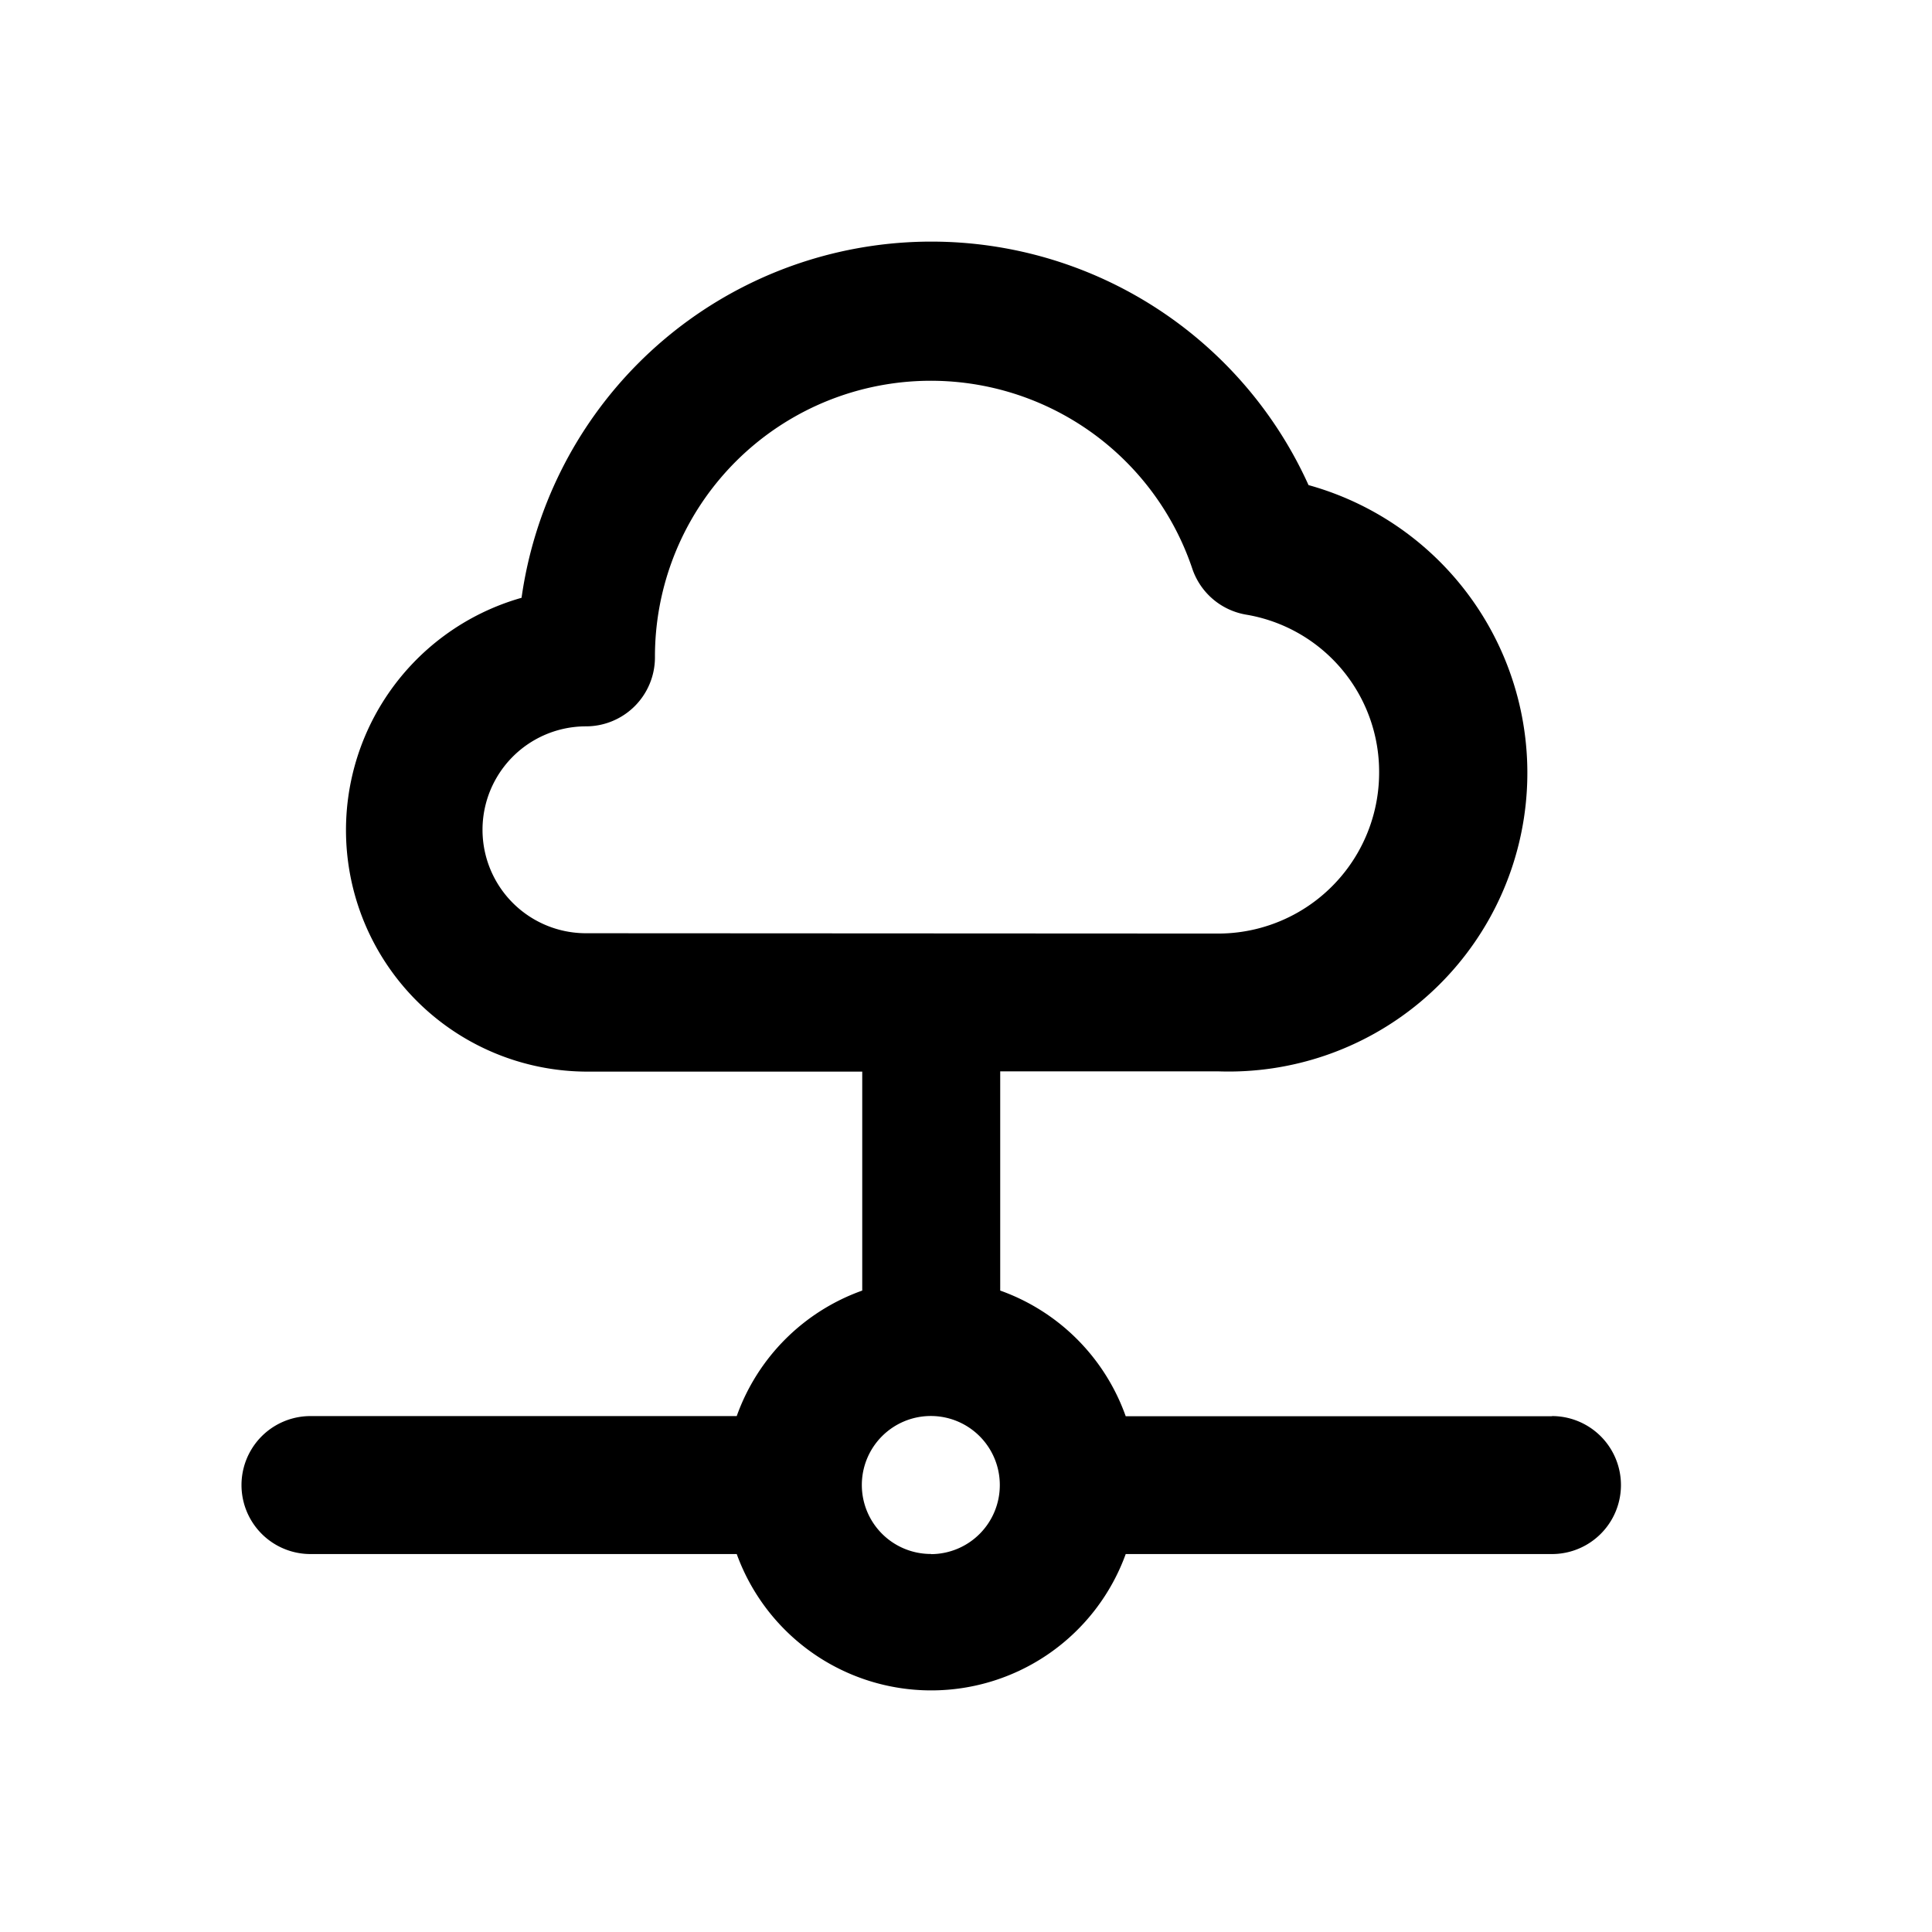 <svg id="Gateway_Cloud" data-name="Gateway Cloud" xmlns="http://www.w3.org/2000/svg" width="24" height="24" viewBox="0 0 24 24">
  <rect id="Shape" width="24" height="24"  opacity="0"/>
  <path id="cloud-data-connection" d="M18.279,16.061H12.984A2.57,2.57,0,0,0,11.425,14.5V11.777h2.716a3.71,3.71,0,0,0,1.114-7.283,5.141,5.141,0,0,0-9.776,1.4,3,3,0,0,0,.805,5.886H9.711V14.5a2.57,2.57,0,0,0-1.559,1.559H2.857a.857.857,0,1,0,0,1.714H8.152a2.57,2.57,0,0,0,4.832,0h5.295a.857.857,0,1,0,0-1.714Zm-12-6a1.285,1.285,0,0,1,0-2.57.857.857,0,0,0,.857-.857,3.427,3.427,0,0,1,6.674-1.105.857.857,0,0,0,.668.574,1.979,1.979,0,0,1,1.654,1.962,2,2,0,0,1-2,2Zm4.284,7.711a.857.857,0,1,1,.857-.857A.857.857,0,0,1,10.568,17.774Z" transform="translate(1 1.532)"  />
</svg>
